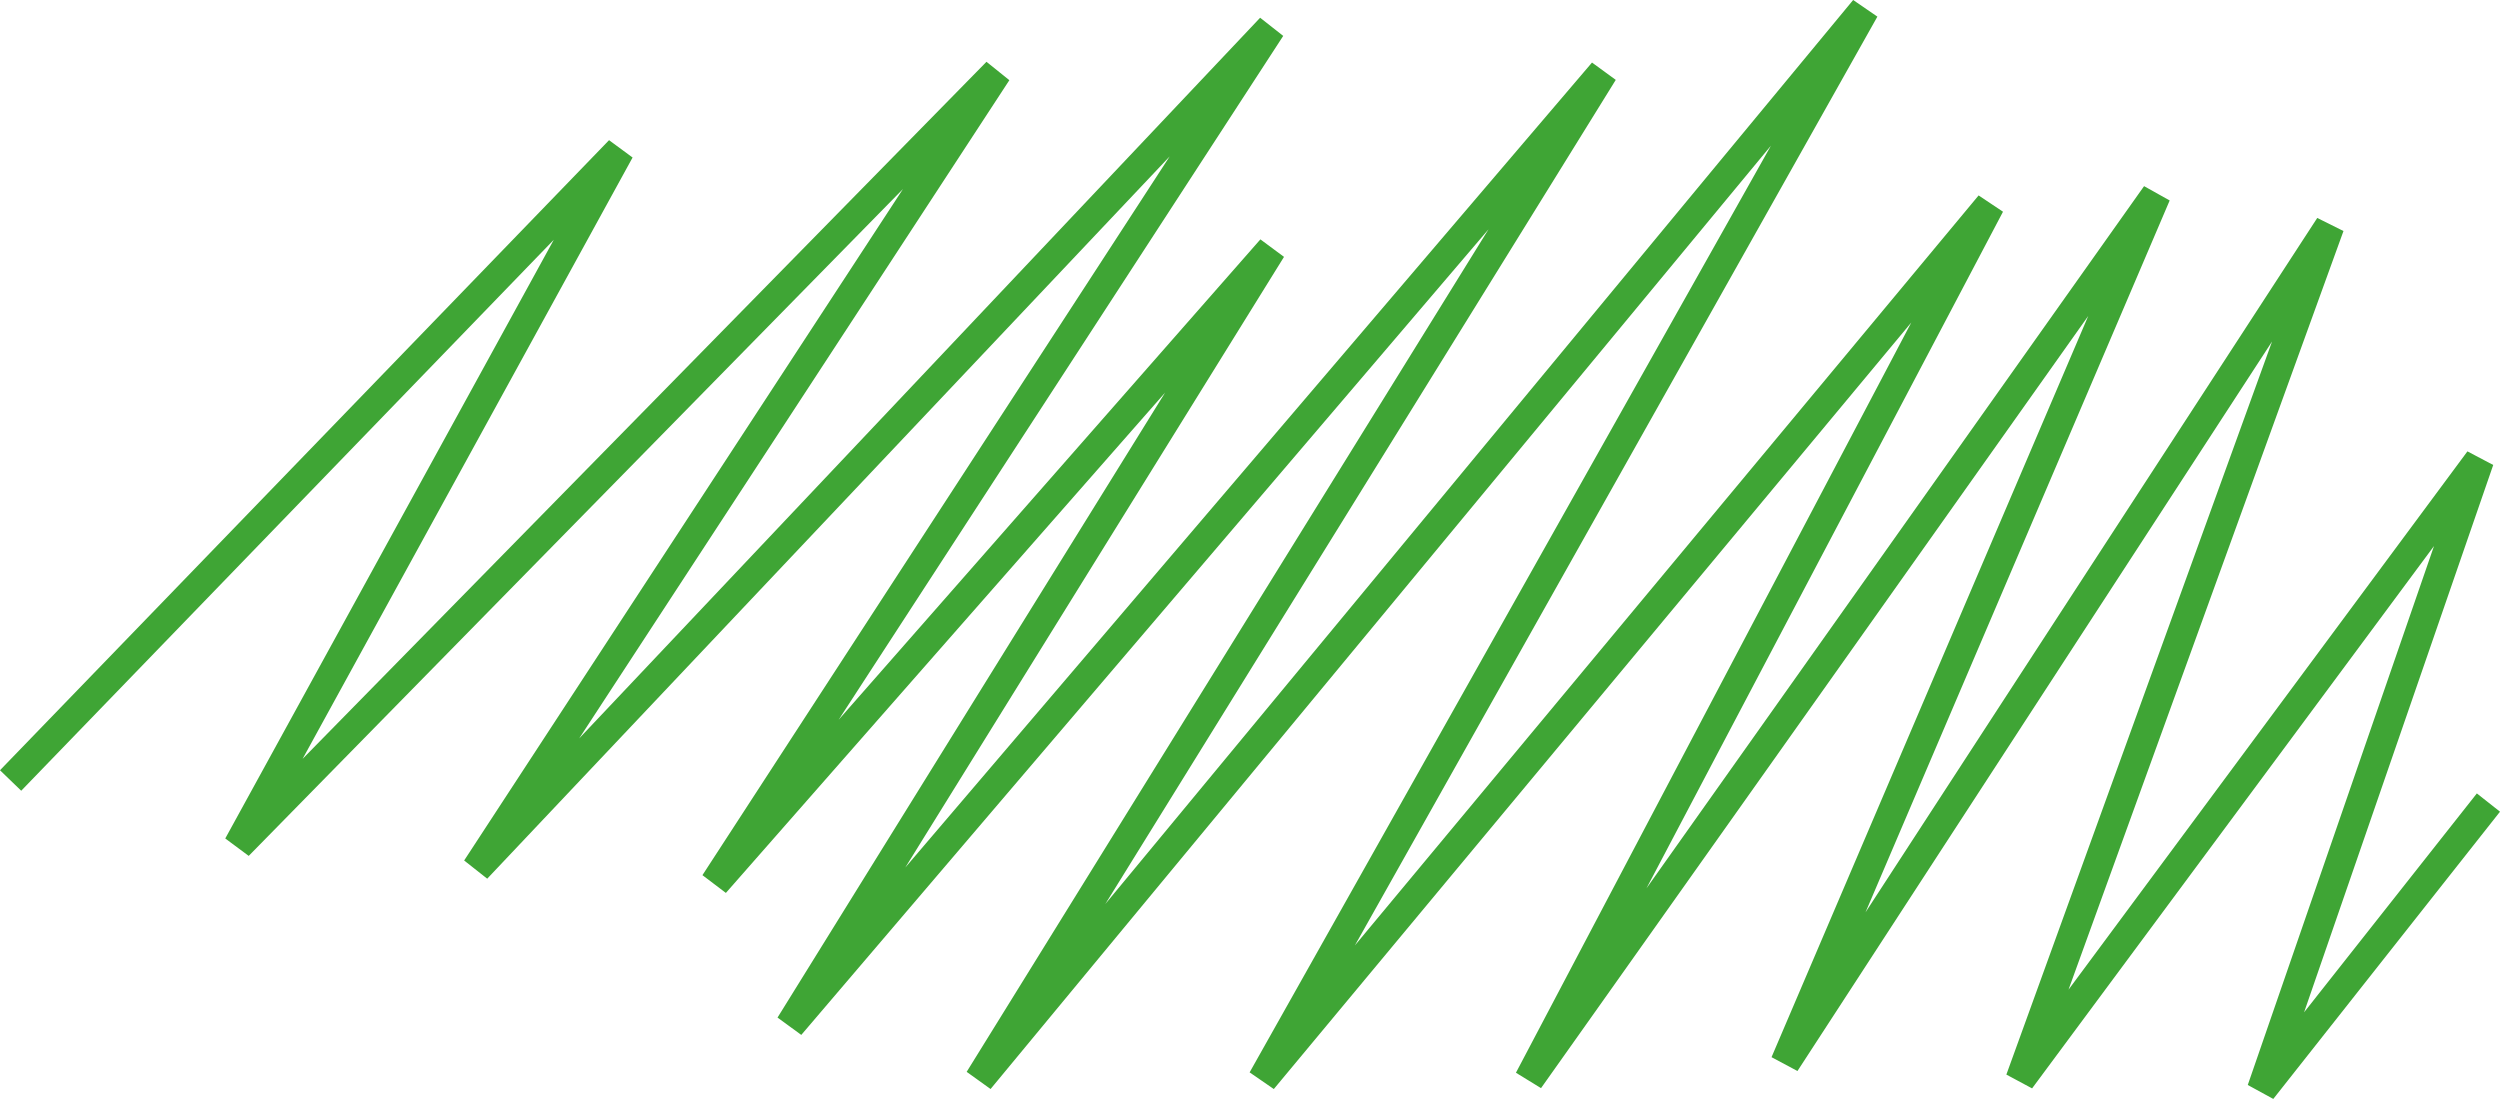 <?xml version="1.0" encoding="utf-8"?>
<!-- Generator: Adobe Illustrator 15.0.0, SVG Export Plug-In . SVG Version: 6.00 Build 0)  -->
<!DOCTYPE svg PUBLIC "-//W3C//DTD SVG 1.1//EN" "http://www.w3.org/Graphics/SVG/1.1/DTD/svg11.dtd">
<svg version="1.1" id="Calque_1" xmlns="http://www.w3.org/2000/svg" xmlns:xlink="http://www.w3.org/1999/xlink" x="0px" y="0px"
	 width="1695.03px" height="745.09px" viewBox="0 0 1695.03 745.09" enable-background="new 0 0 1695.03 745.09"
	 xml:space="preserve">
<g>
	<defs>
		<rect id="SVGID_1_" y="0.001" width="1695.03" height="745.089"/>
	</defs>
	<clipPath id="SVGID_2_">
		<use xlink:href="#SVGID_1_"  overflow="visible"/>
	</clipPath>
	
		<polyline clip-path="url(#SVGID_2_)" fill="none" stroke="rgb(63,165,53)" stroke-width="20" stroke-linecap="square" stroke-miterlimit="1" points="
		14.14,521.989 420.135,101.989 161.496,573.304 675.984,48.895 323.071,588.895 861.654,18.895 484.646,598.815 862.073,168.895 
		535.669,695.193 1087.008,48.895 663.914,731.989 1264.173,6.374 855.973,731.989 1349.213,138.895 1036.67,731.989 
		1461.867,131.989 1210.314,720.705 1579.505,153.225 1369.741,731.989 1680.984,311.989 1533.465,738.895 1680.984,551.989 	"/>
</g>
</svg>
